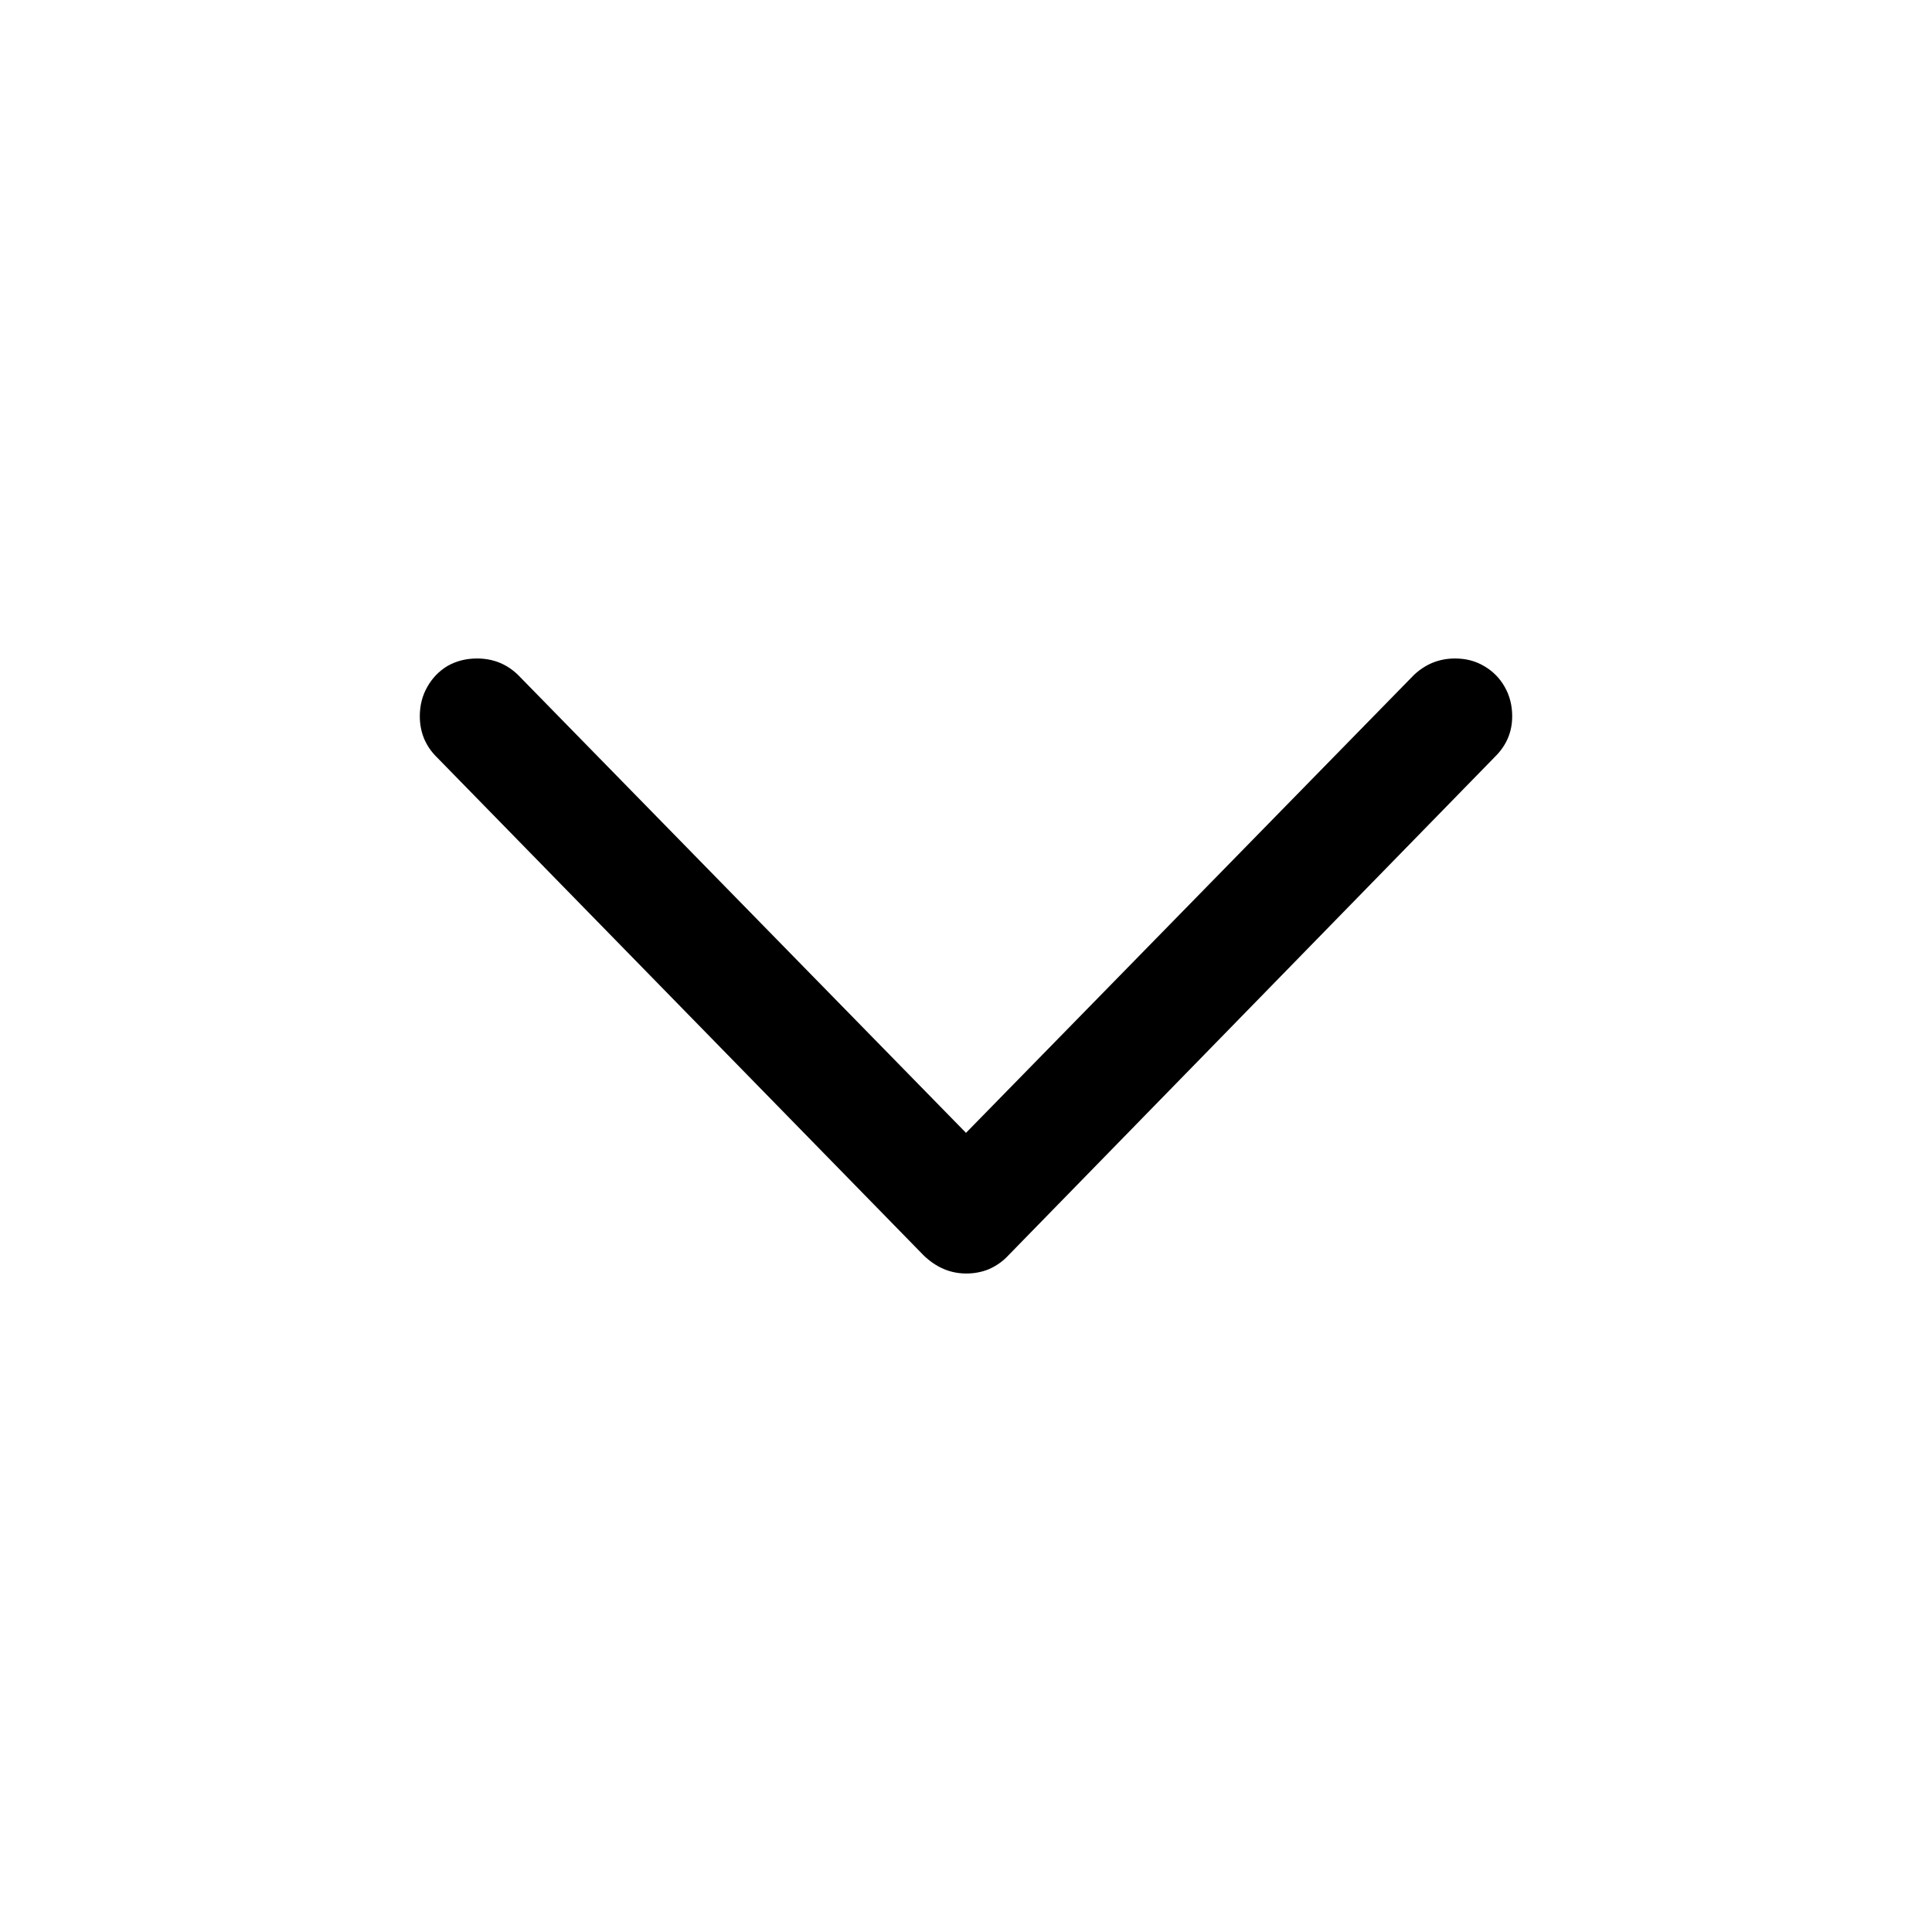 <svg viewBox="0 0 24 24" xmlns="http://www.w3.org/2000/svg">
	<path d="M12.004 15.82C11.806 15.82 11.629 15.745 11.473 15.594L5.426 9.406C5.358 9.339 5.306 9.263 5.27 9.18C5.233 9.091 5.215 8.997 5.215 8.898C5.215 8.763 5.246 8.641 5.309 8.531C5.371 8.422 5.454 8.336 5.559 8.273C5.668 8.211 5.79 8.18 5.926 8.18C6.124 8.18 6.293 8.247 6.434 8.383L12.418 14.5H11.582L17.566 8.383C17.712 8.247 17.881 8.18 18.074 8.18C18.21 8.18 18.329 8.211 18.434 8.273C18.543 8.336 18.629 8.422 18.691 8.531C18.754 8.641 18.785 8.763 18.785 8.898C18.785 9.091 18.715 9.258 18.574 9.398L12.527 15.594C12.46 15.667 12.379 15.724 12.285 15.766C12.197 15.802 12.103 15.82 12.004 15.82Z" />
</svg>
